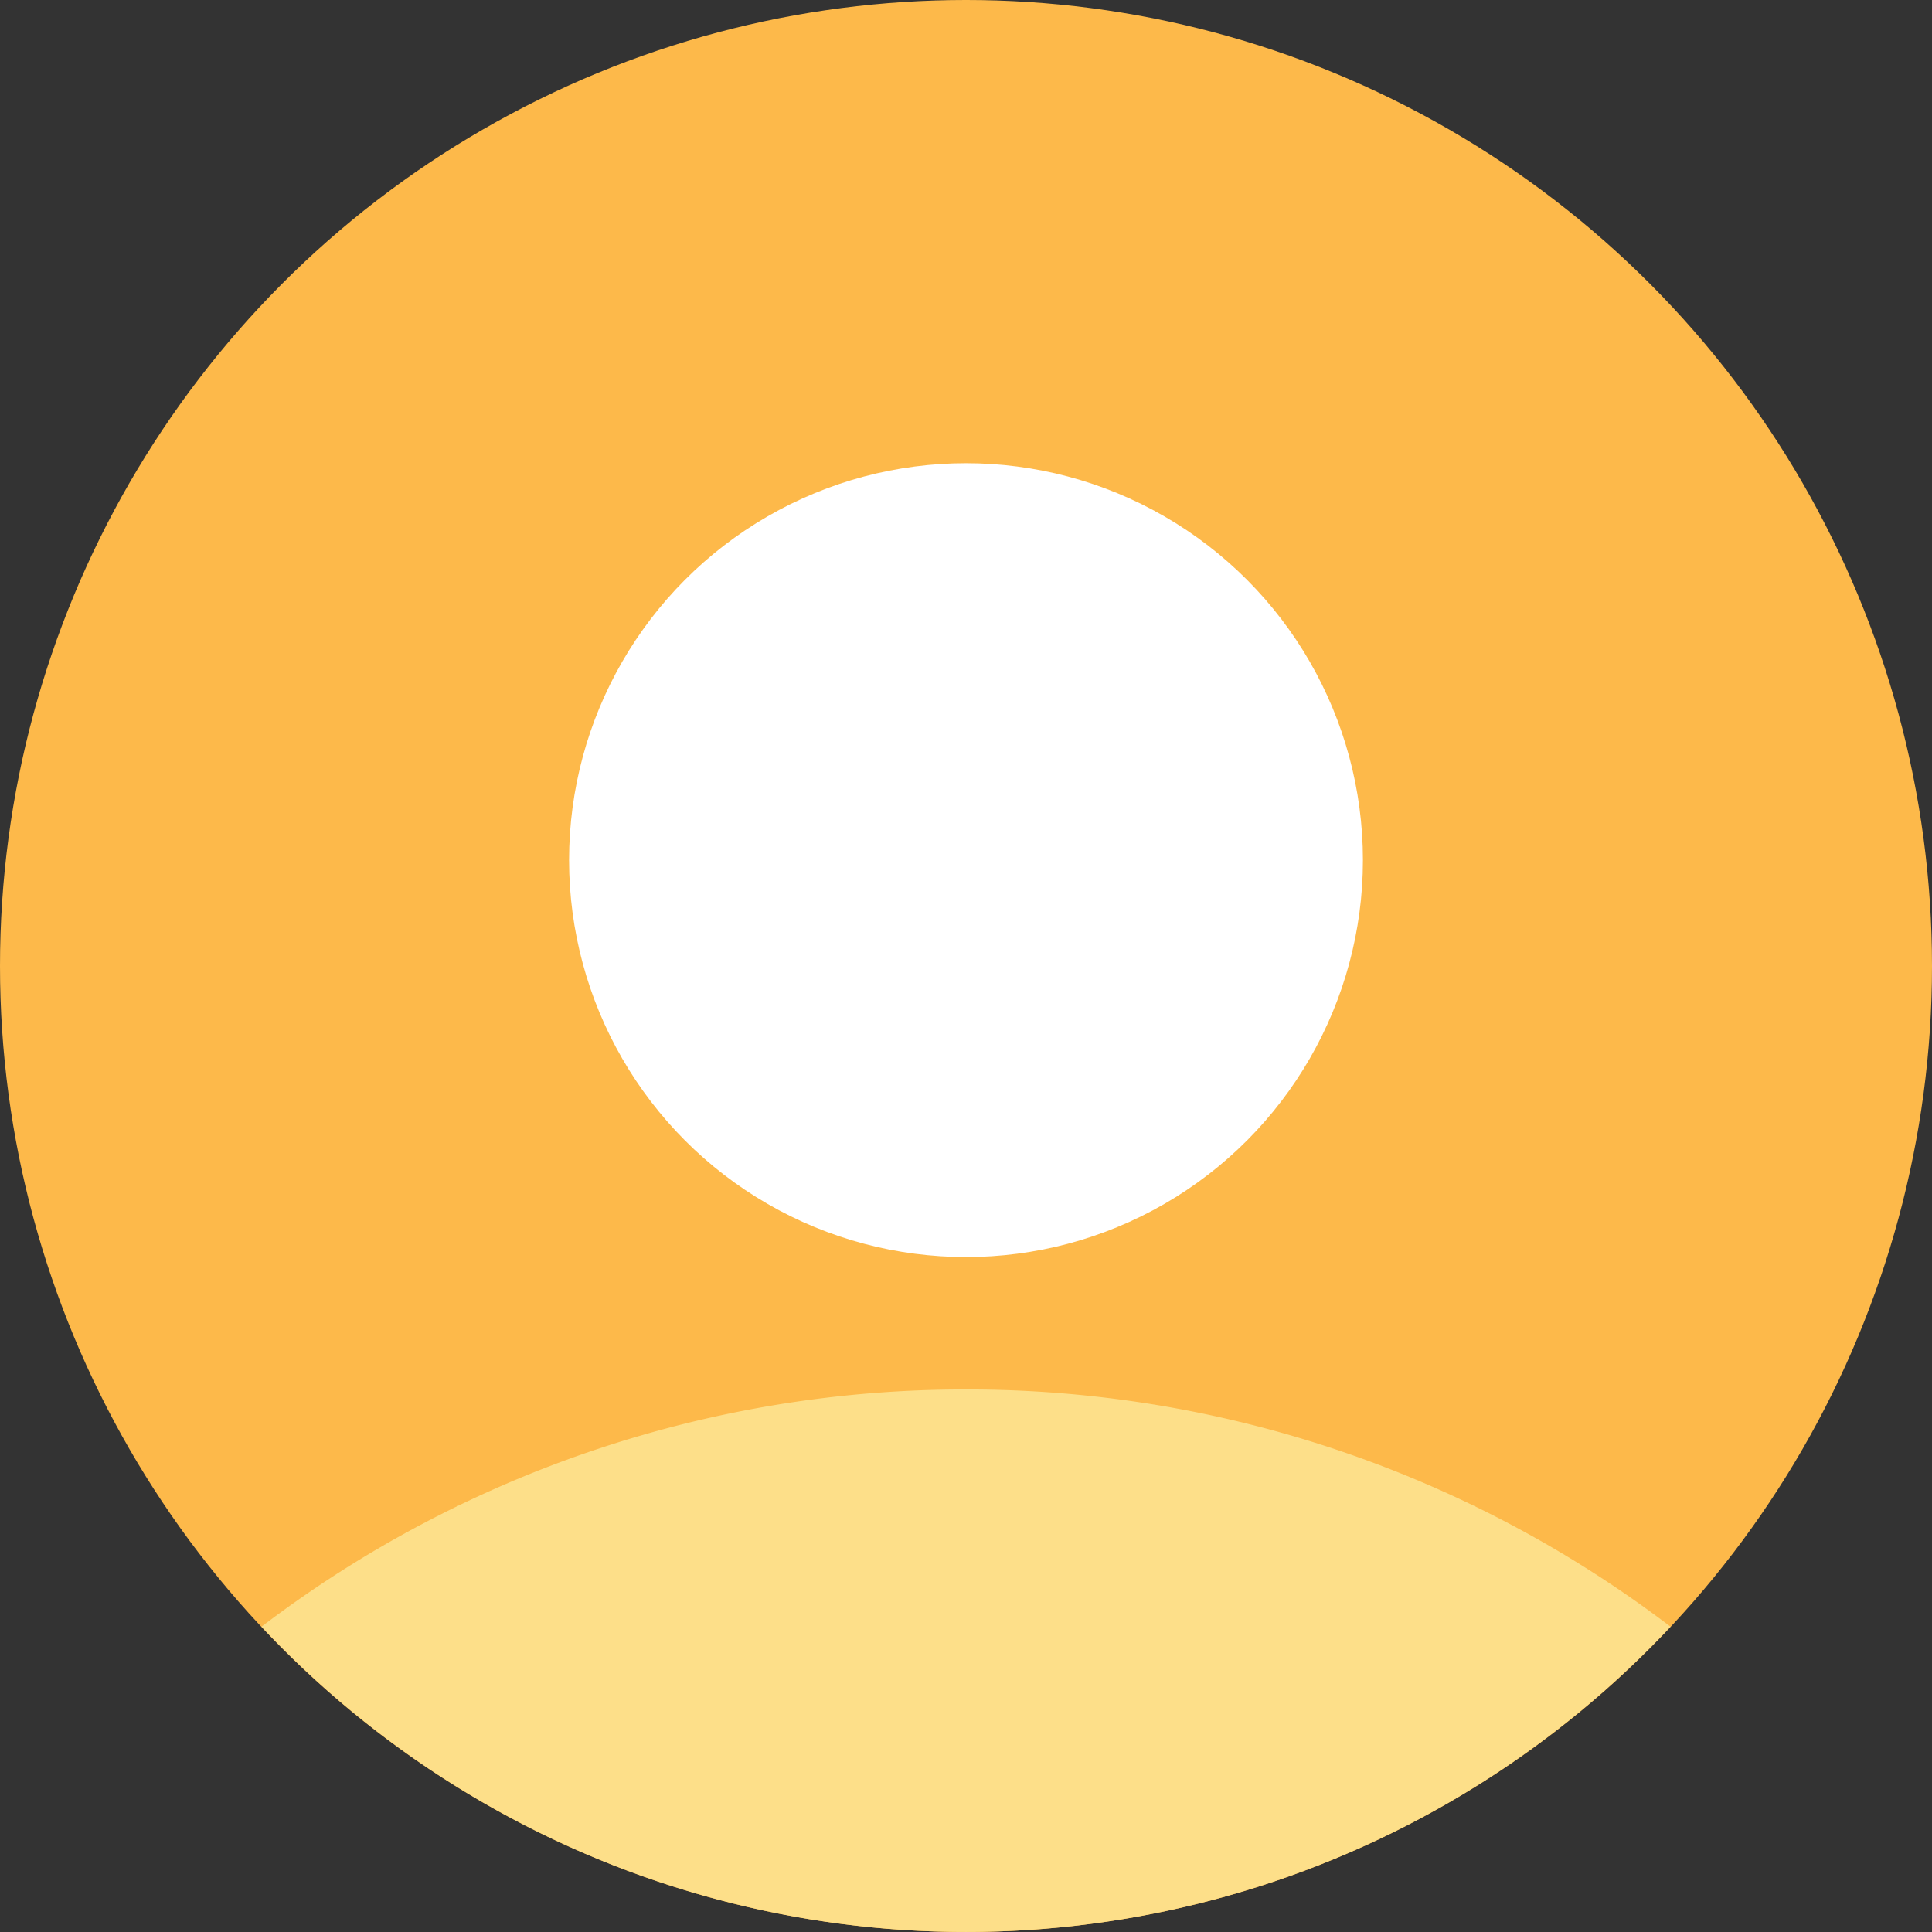 <svg xmlns="http://www.w3.org/2000/svg" viewBox="0 0 123 123"><rect x="0" y="0" width="123" height="123" fill="#333333" stroke="none"/><g data-name="Layer 2"><g data-name="Layer 1"><circle cx="61.5" cy="61.5" r="61.5" fill="#fdb94a"/><circle cx="61.5" cy="54.76" r="25.27" fill="#fff"/><path d="M61.5 88.46a73.87 73.87 0 00-44.85 15.1 61.46 61.46 0 0089.7 0 73.87 73.87 0 00-44.85-15.1z" fill="#fddf89"/></g></g></svg>